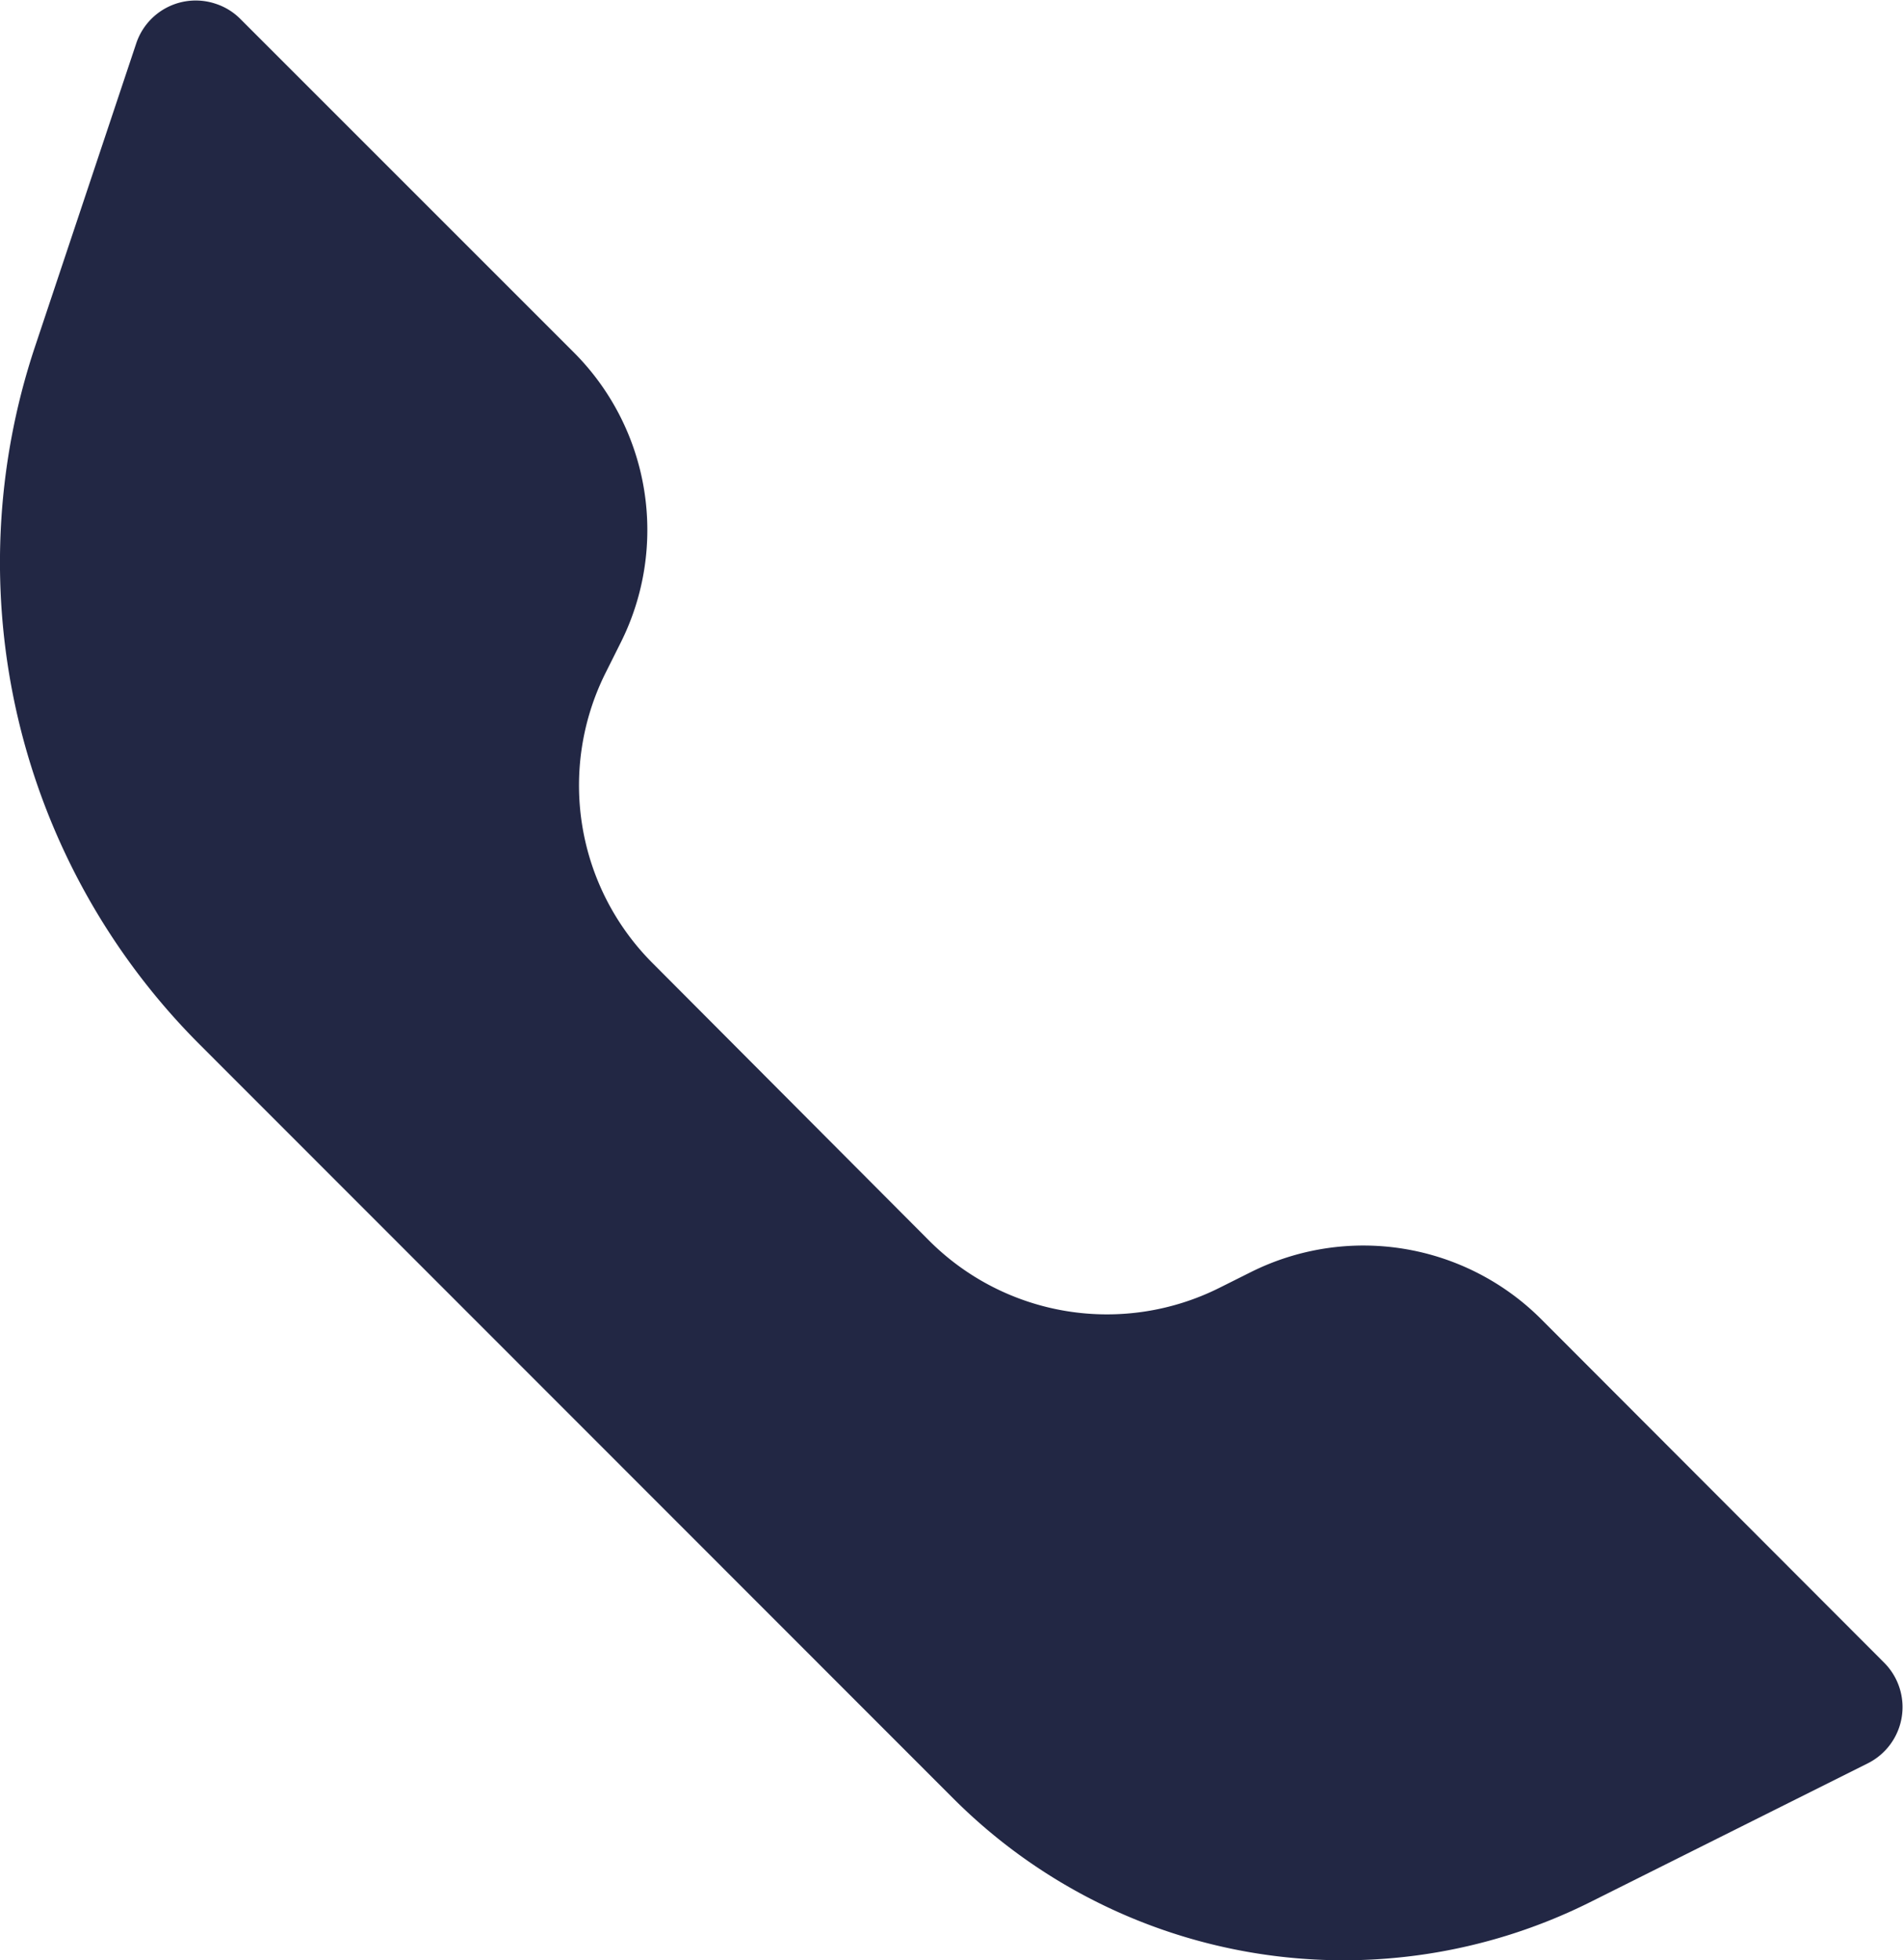 <svg xmlns="http://www.w3.org/2000/svg" width="10.048" height="10.351" viewBox="0 0 10.048 10.351">
  <g id="Stockholm_icons_Communication_Call_1" data-name="Stockholm icons / Communication / Call#1" transform="translate(10.048) rotate(90)">
    <path id="Path" d="M5.088,6.6,6.551,5.142A1.327,1.327,0,0,0,6.8,3.609l-.083-.166a1.328,1.328,0,0,1,.248-1.532L8.779.1a.332.332,0,0,1,.532.086l.733,1.466A2.913,2.913,0,0,1,9.5,5.011L5.516,8.993a3.6,3.6,0,0,1-3.686.87l-1.6-.534a.331.331,0,0,1-.21-.42.327.327,0,0,1,.08-.13l1.76-1.76a1.327,1.327,0,0,1,1.532-.249l.166.083A1.328,1.328,0,0,0,5.088,6.6Z" fill="#222744"/>
  </g>
</svg>
